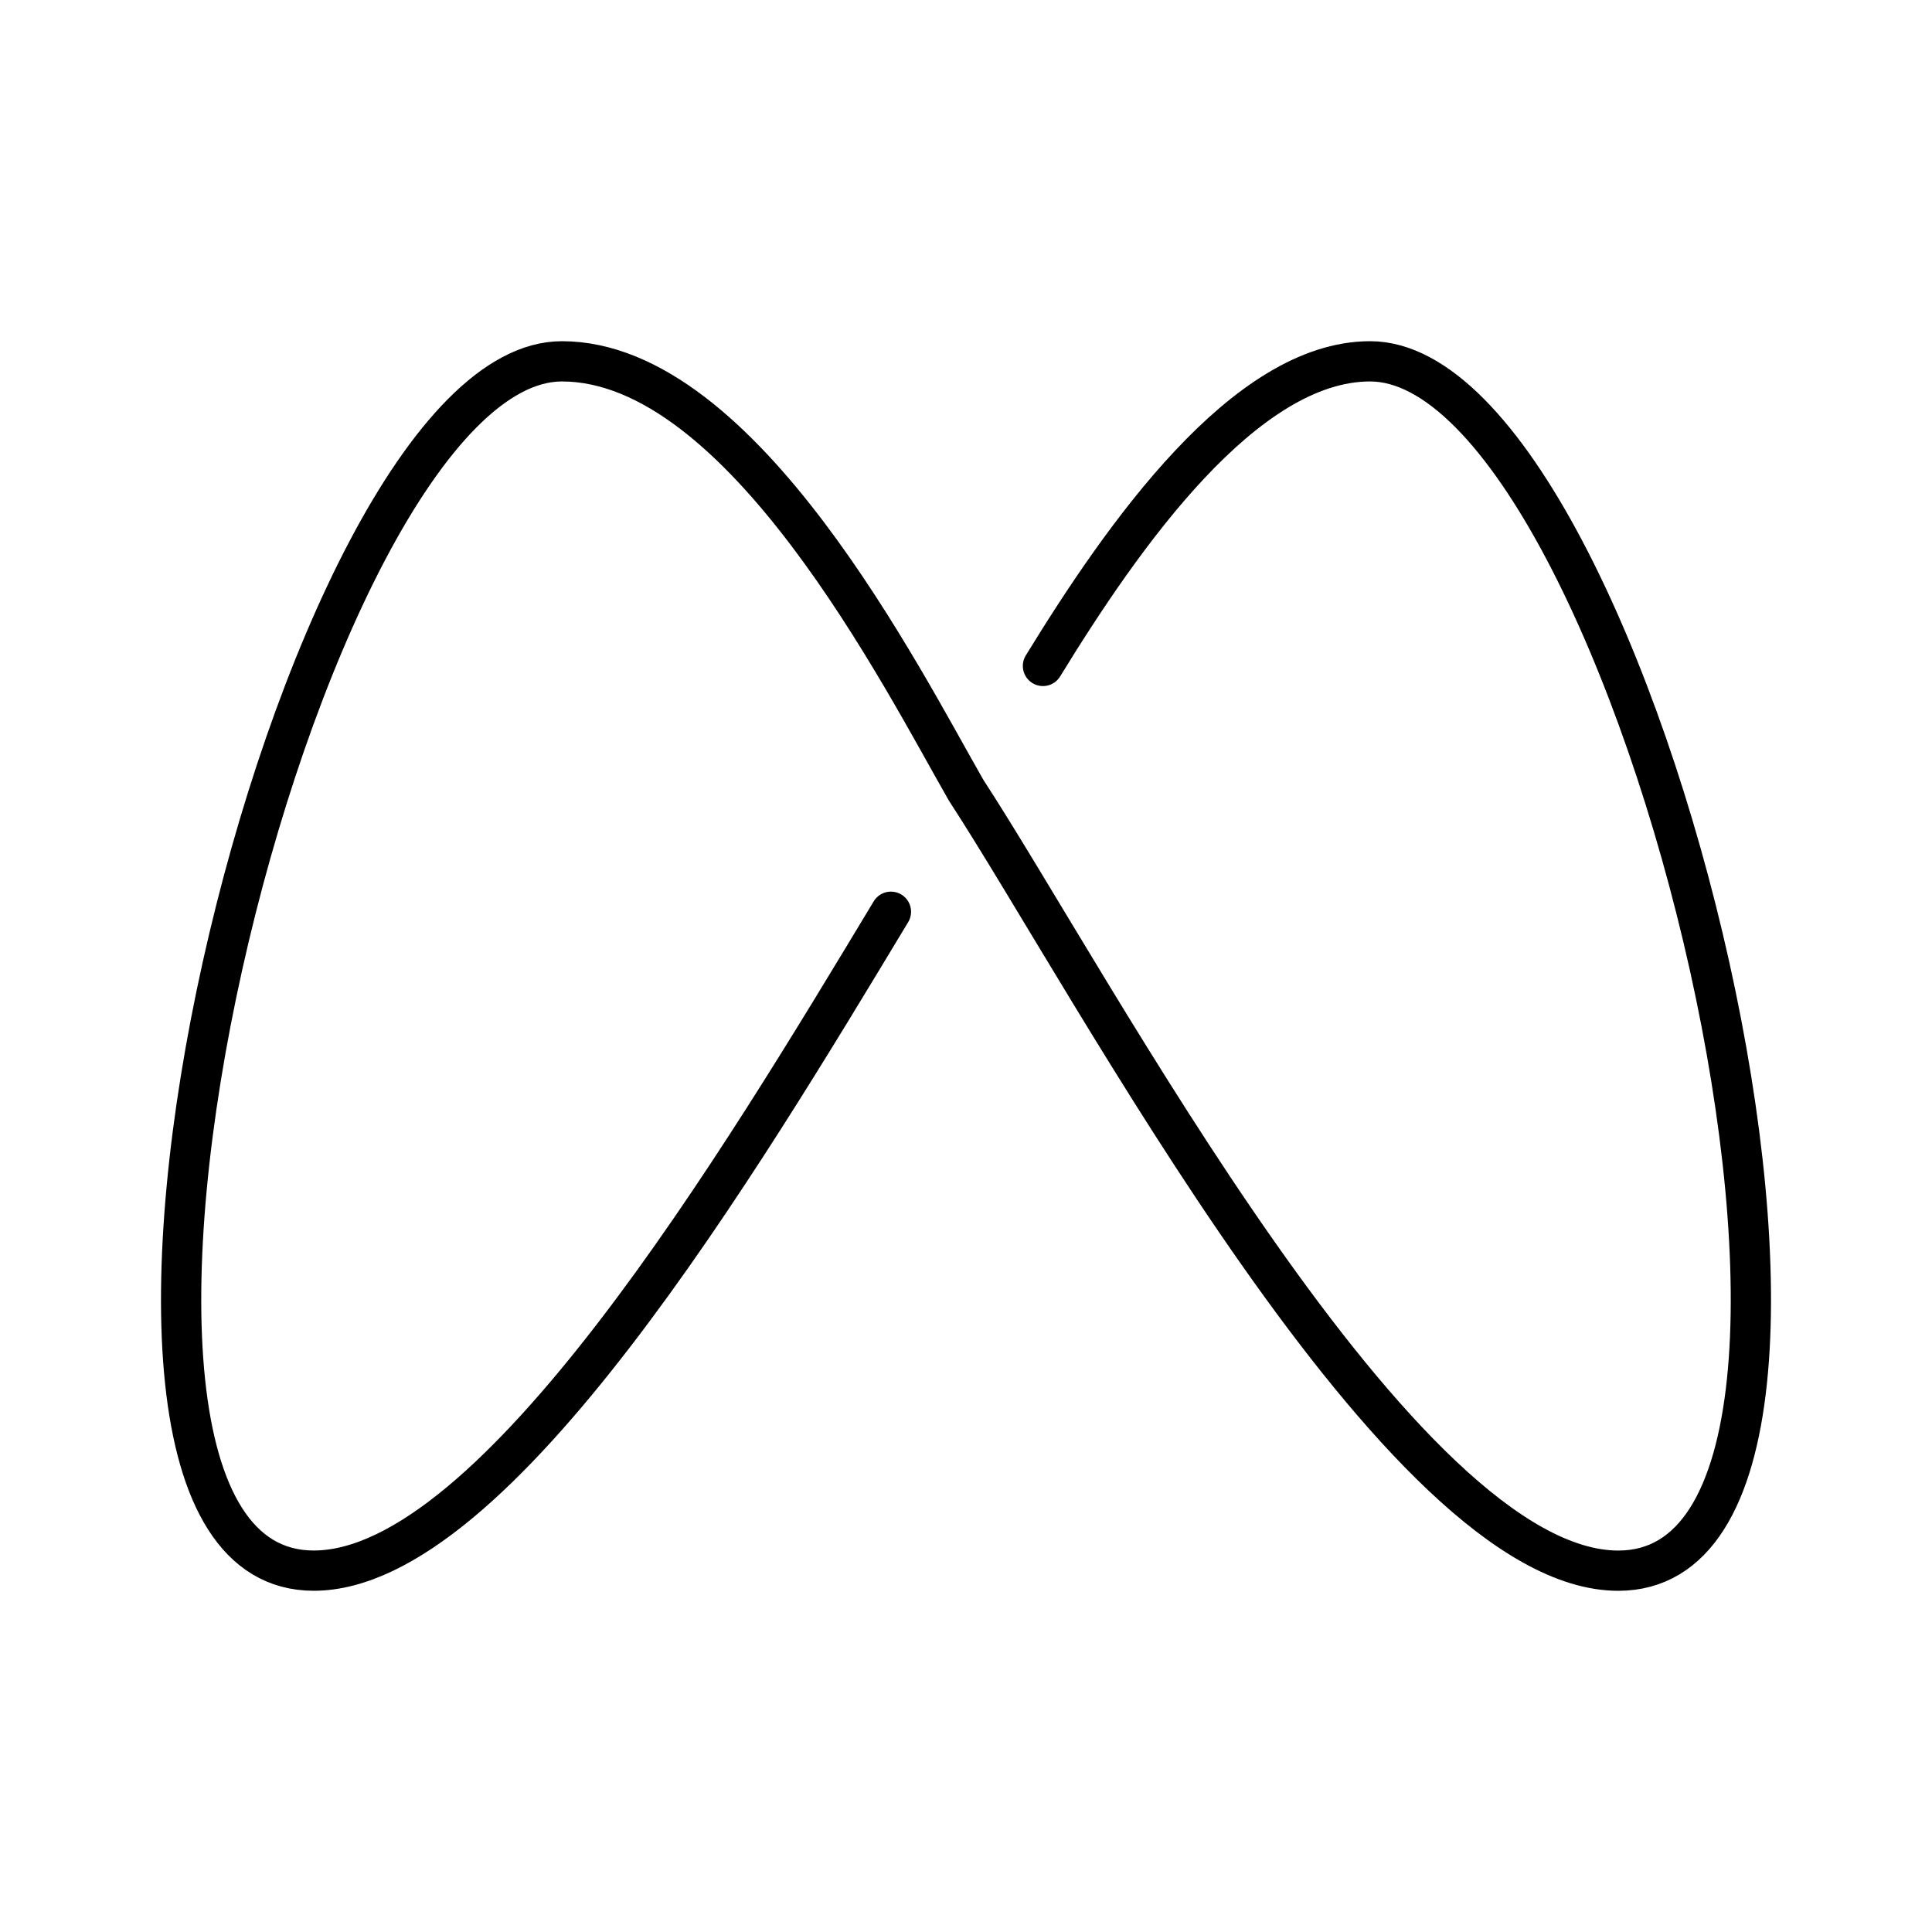 <svg xmlns="http://www.w3.org/2000/svg" xmlns:xlink="http://www.w3.org/1999/xlink" width="48" height="48" viewBox="0 0 48 48"><path fill="none" stroke="currentColor" stroke-linecap="round" stroke-linejoin="round" d="M24 19.628c3.145 4.82 10.797 19.395 16.206 19.395c7.652 0 .449-30.046-6.166-30.046c-3.112 0-6.137 4.32-8.128 7.568m-3.777 6.107c-3.712 6.155-9.812 16.37-14.341 16.37c-7.652 0-.449-30.045 6.166-30.045c4.484 0 8.464 7.904 10.04 10.65"/></svg>